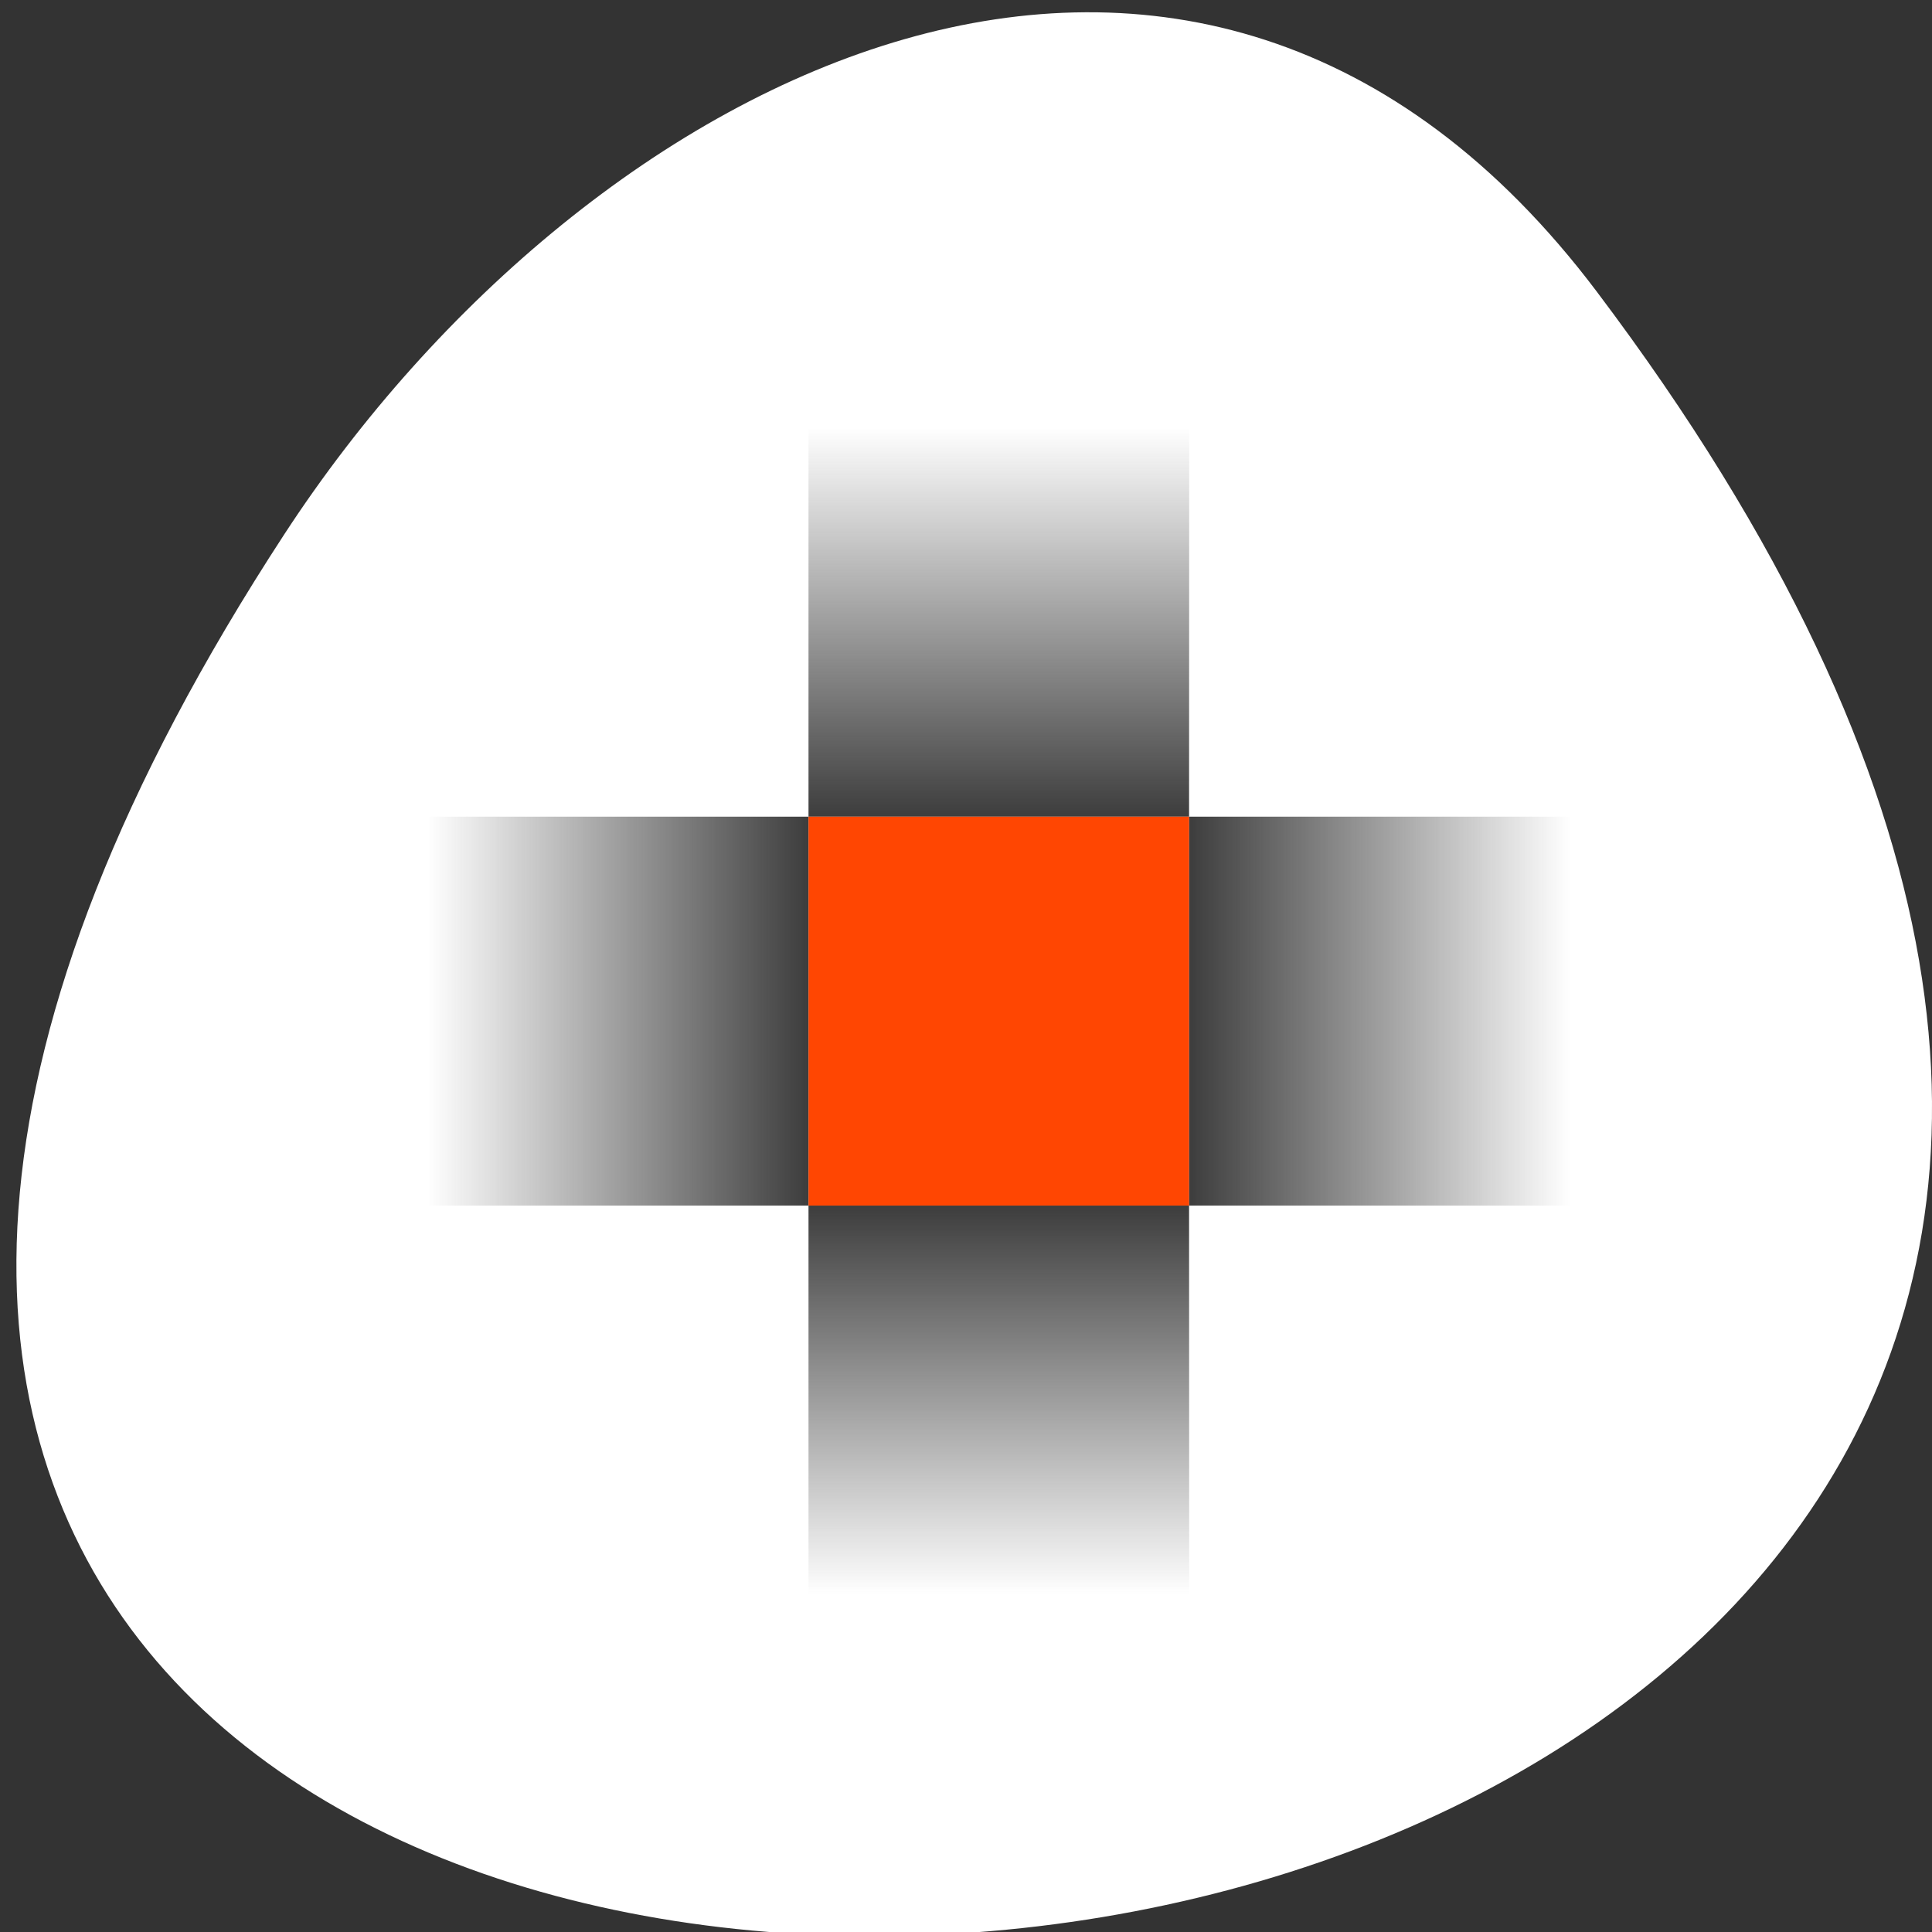 <svg xmlns="http://www.w3.org/2000/svg" xmlns:xlink="http://www.w3.org/1999/xlink" viewBox="0 0 256 256"><rect x="0" y="0" width="256" height="256" fill="#333333" stroke="none"/><defs><clipPath><path d="m -24 13 c 0 1.105 -0.672 2 -1.5 2 -0.828 0 -1.5 -0.895 -1.5 -2 0 -1.105 0.672 -2 1.5 -2 0.828 0 1.5 0.895 1.5 2 z" transform="matrix(15.333 0 0 11.5 415 -125.5)"/></clipPath><linearGradient xlink:href="#1" id="5" gradientUnits="userSpaceOnUse" y1="30.357" x2="0" y2="0.893"/><linearGradient xlink:href="#1" id="6" gradientUnits="userSpaceOnUse" y1="59.821" x2="0" y2="89.29"/><linearGradient xlink:href="#1" id="3" gradientUnits="userSpaceOnUse" x1="30.357" x2="0.893"/><linearGradient xlink:href="#1" id="8" gradientUnits="userSpaceOnUse" x1="59.821" x2="89.29"/><linearGradient id="0"><stop style="stop-color:#fff"/><stop offset="1" style="stop-color:#fff;stop-opacity:0"/></linearGradient><linearGradient id="1"><stop style="stop-color:#3d3d3d"/><stop offset="1" style="stop-color:#3d3d3d;stop-opacity:0"/></linearGradient><radialGradient xlink:href="#0" id="7" gradientUnits="userSpaceOnUse" cx="59.821" cy="30.357" r="29.464"/><radialGradient xlink:href="#0" id="4" gradientUnits="userSpaceOnUse" gradientTransform="matrix(-2.598 0 0 -2.598 117.59 209.23)" cx="33.571" cy="57.5" r="11.339"/><radialGradient xlink:href="#0" id="2" gradientUnits="userSpaceOnUse" gradientTransform="matrix(0 -2.598 2.598 0 -60.12 117.59)" cx="33.571" cy="34.821" r="11.339"/><radialGradient xlink:href="#0" id="9" gradientUnits="userSpaceOnUse" gradientTransform="matrix(0 2.598 -2.598 0 209.23 -86.34)" cx="56.25" cy="57.5" r="11.339"/></defs><g style="color:#000"><path transform="translate(-80.27 -882.59)" d="m 291.82 921.19 c 200.11 265.25 -350.59 302.94 -173.86 32.17 40.29 -61.728 120.86 -102.43 173.86 -32.17 z" style="fill:#ffffff"/><g transform="matrix(1.712 0 0 1.749 55.16 55.12)" style="fill-rule:evenodd"><path d="m 0.893 0.893 h 29.464 v 29.464 h -29.464 z" style="fill:url(#2)"/><path d="m 0.893 30.357 h 29.464 v 29.464 h -29.464 z" style="fill:url(#3)"/><path d="m 0.893 59.821 h 29.464 v 29.464 h -29.464 z" style="fill:url(#4)"/><path d="m 30.357 0.893 h 29.464 v 29.464 h -29.464 z" style="fill:url(#5)"/><path d="m 30.357 30.357 h 29.464 v 29.464 h -29.464 z" style="fill:#ff4500;fill-opacity:0.992"/><path d="m 30.357 59.821 h 29.464 v 29.464 h -29.464 z" style="fill:url(#6)"/><path d="m 59.821 0.893 h 29.464 v 29.464 h -29.464 z" style="fill:url(#7)"/><path d="m 59.821 30.357 h 29.464 v 29.464 h -29.464 z" style="fill:url(#8)"/><path d="m 59.821 59.821 h 29.464 v 29.464 h -29.464 z" style="fill:url(#9)"/></g></g></svg>